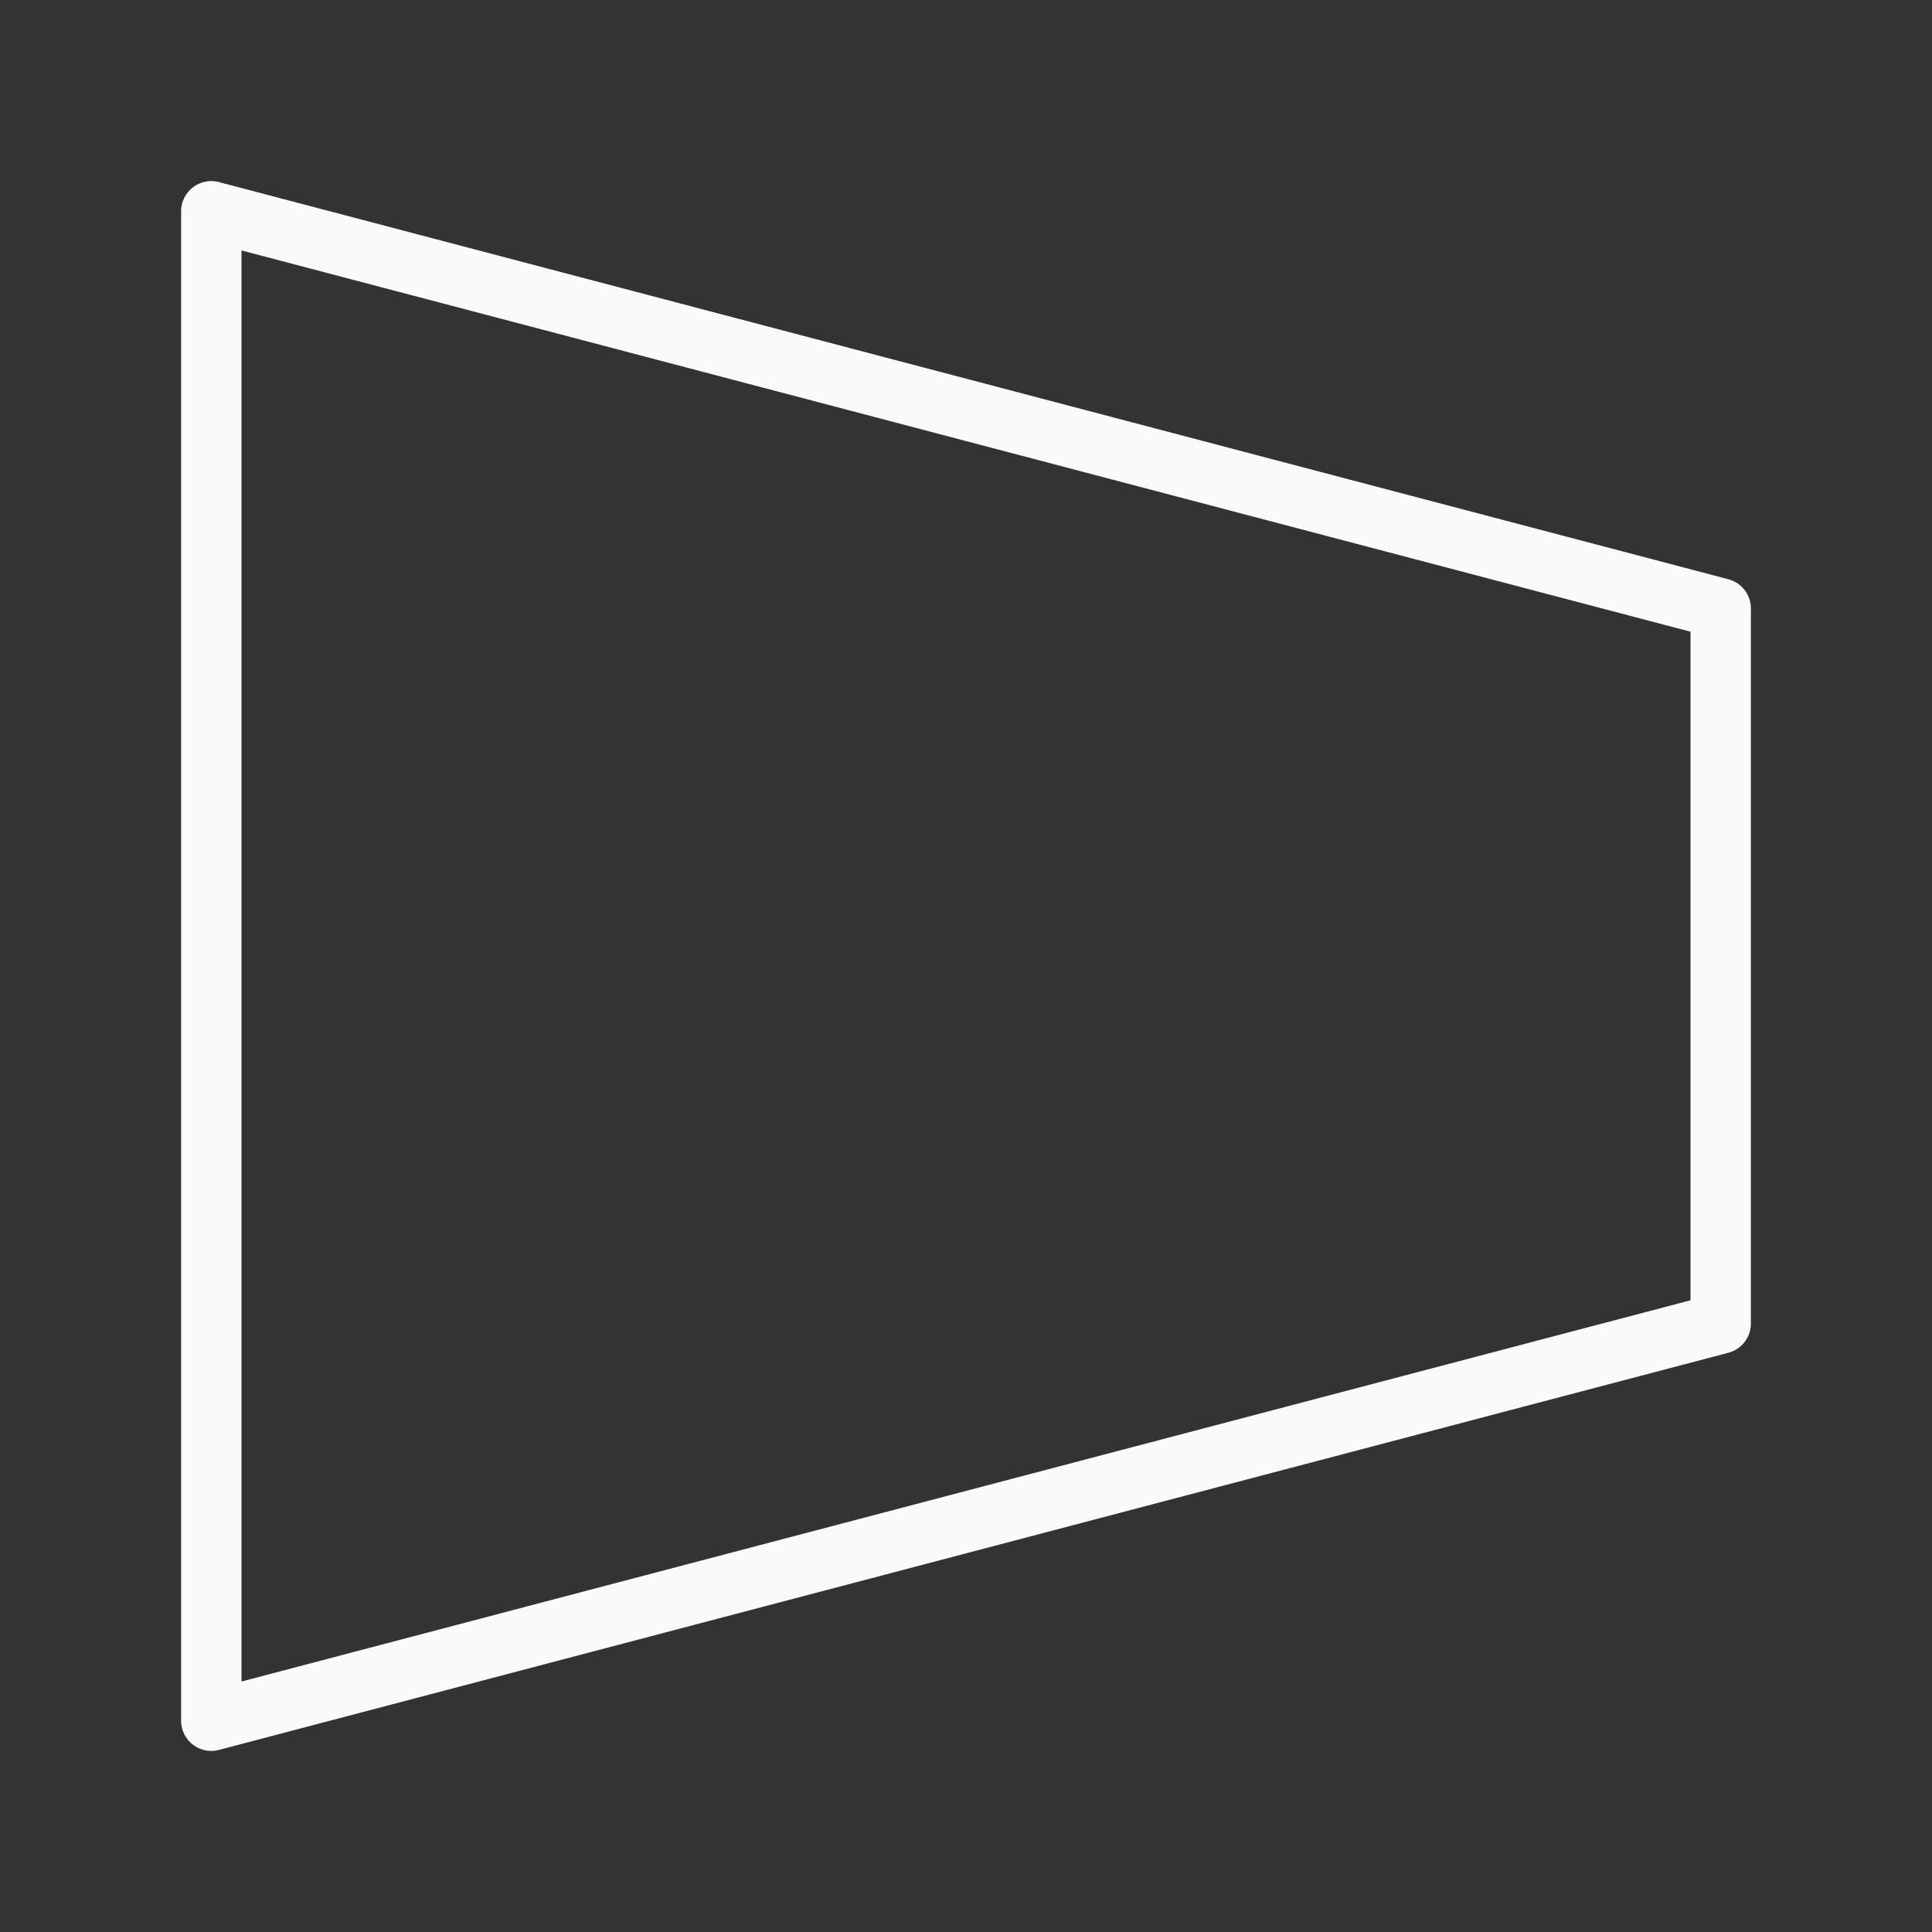 <svg viewBox="0 0 32 32" xmlns="http://www.w3.org/2000/svg"><rect x="0" y="0" width="32" height="32" fill="#333333" stroke="none"/><path d="m3.516 3a.5.5 0 0 1 .111.016l25 6.578a.5.5 0 0 1 .373.484v11.844a.5.5 0 0 1 -.373.484l-25 6.578a.5.5 0 0 1 -.627-.484v-25a.5.5 0 0 1 .516-.5zm.484 1.148v23.703l24-6.314v-11.074z" fill="#fafafa"/></svg>